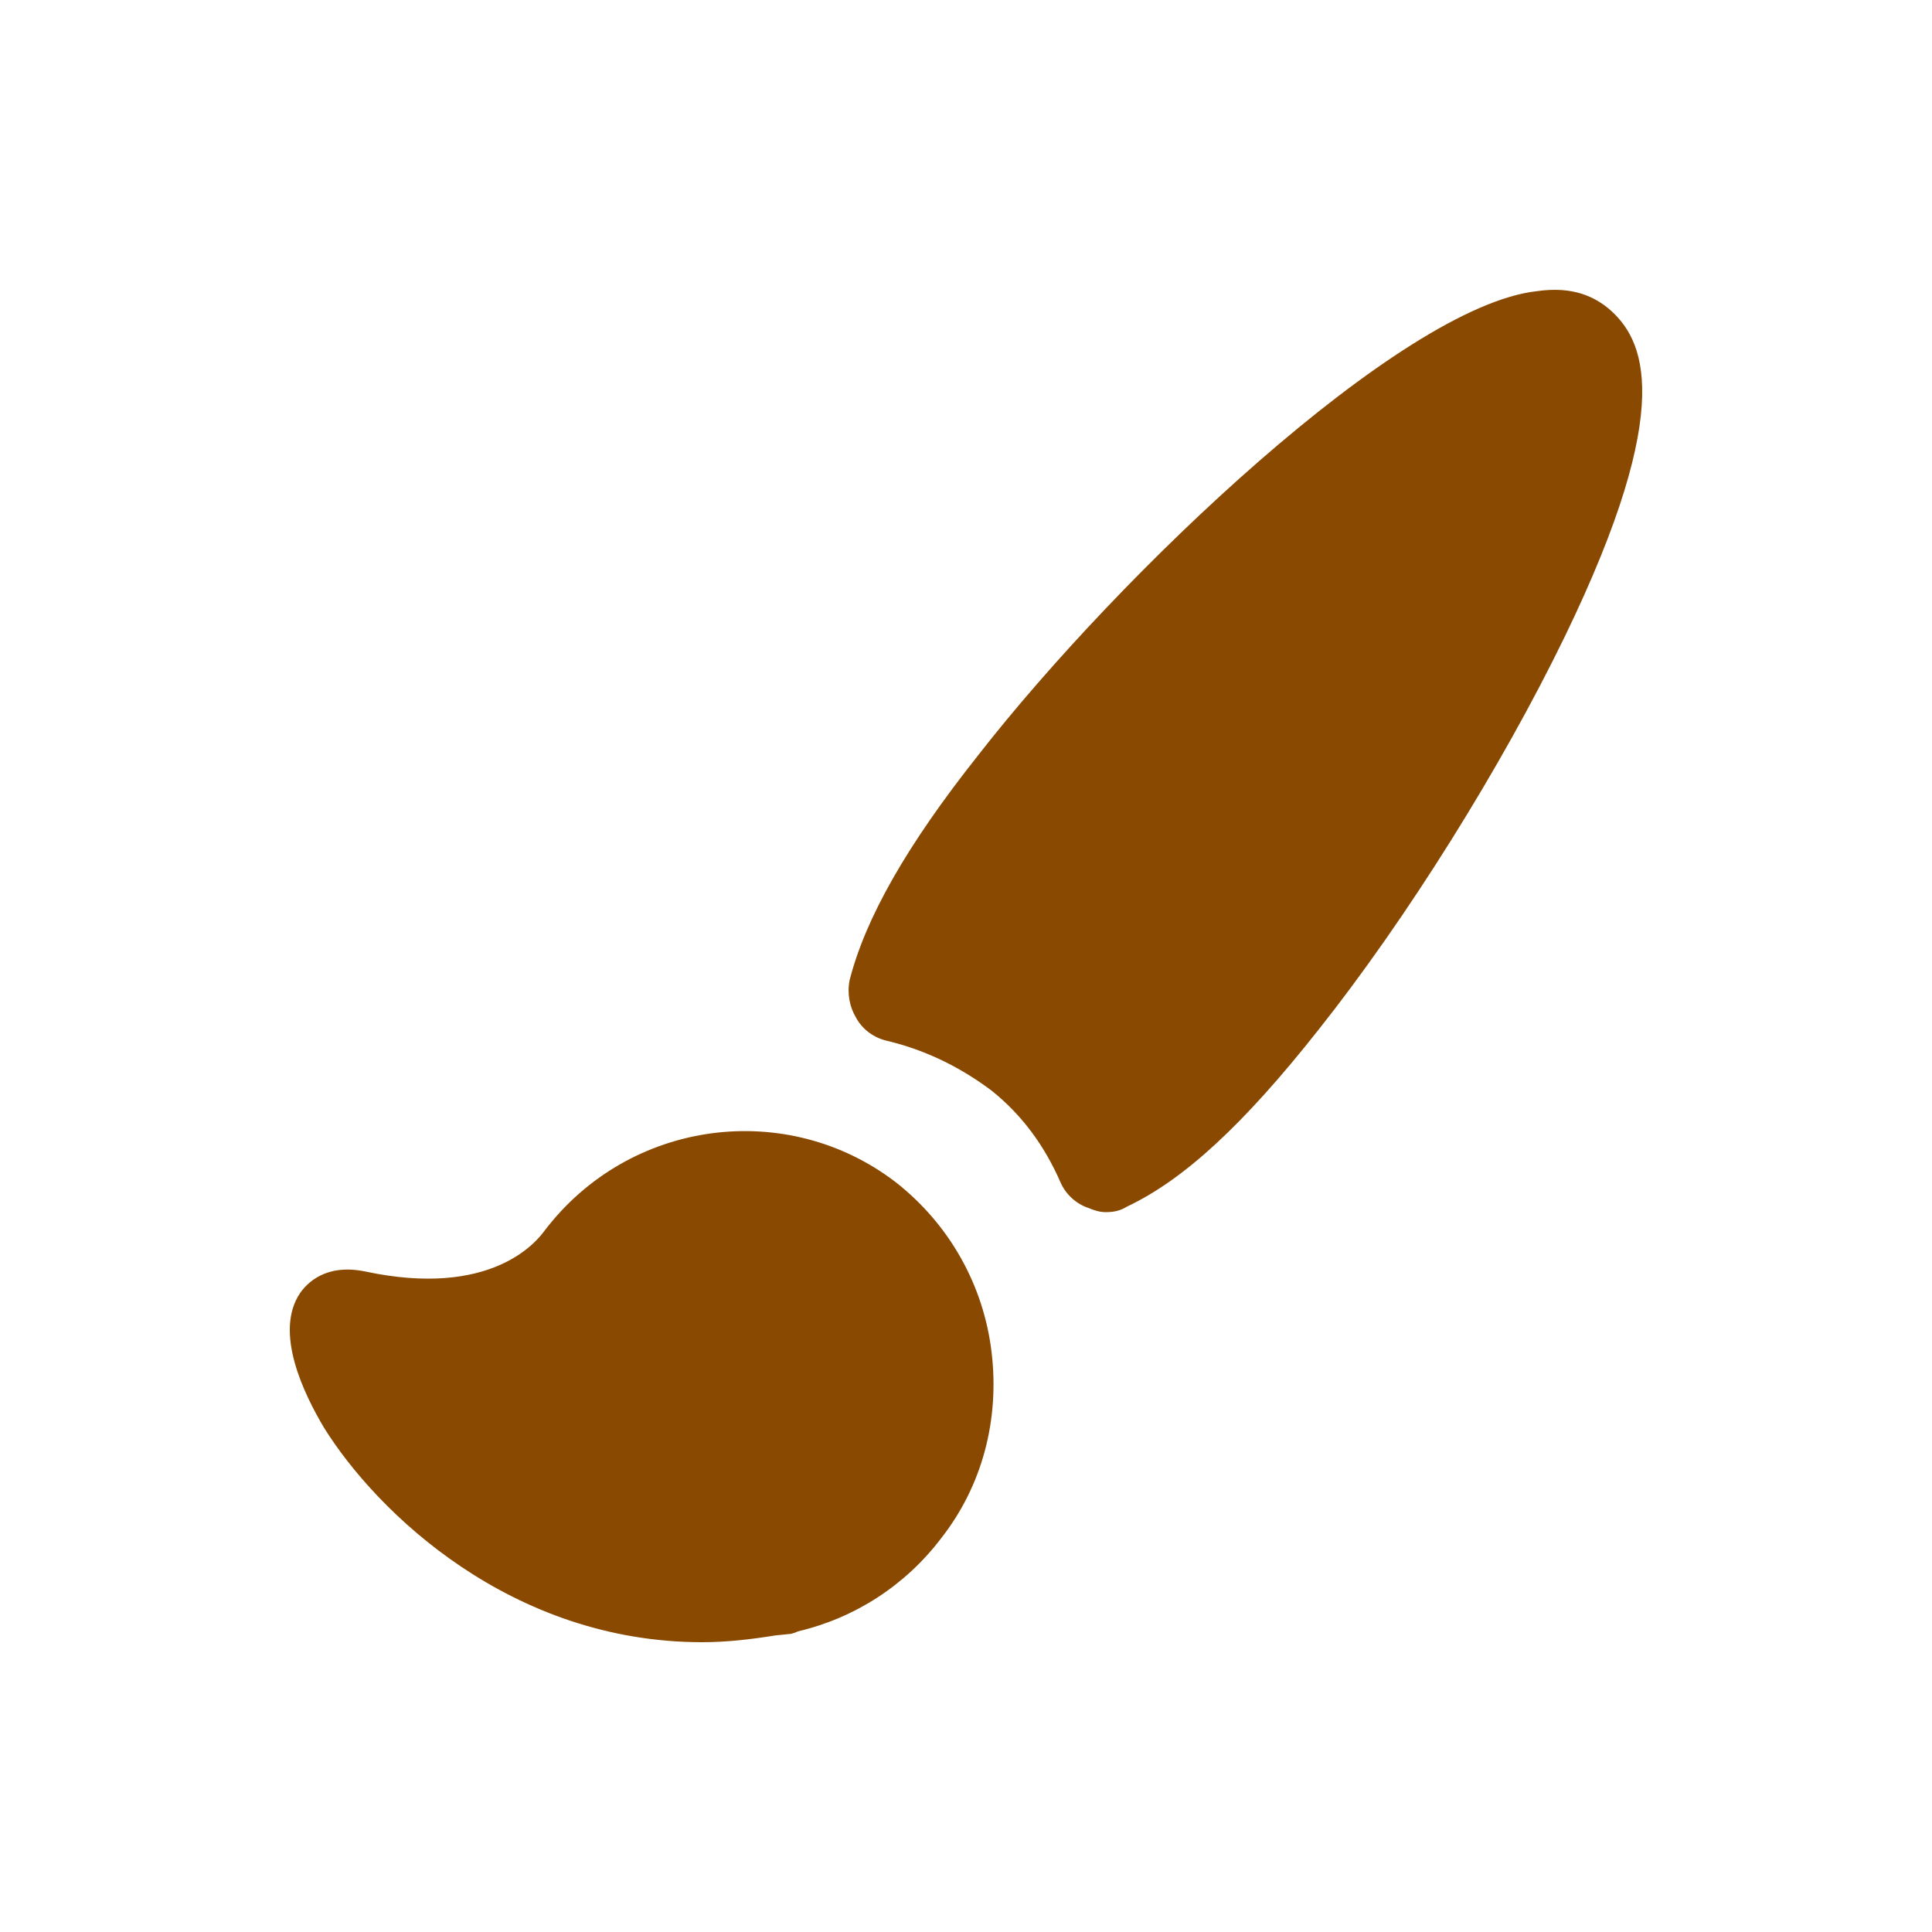 <?xml version="1.0" encoding="UTF-8"?>
<svg width="20px" height="20px" viewBox="0 0 20 20" version="1.1" xmlns="http://www.w3.org/2000/svg" xmlns:xlink="http://www.w3.org/1999/xlink">
    <!-- Generator: Sketch 49.2 (51160) - http://www.bohemiancoding.com/sketch -->
    <title>Paint Editor V1</title>
    <desc>Created with Sketch.</desc>
    <defs></defs>
    <g id="Paint-Editor-V1" stroke="none" stroke-width="1" fill="none" fill-rule="evenodd">
        <path d="M16.2,6.587 C15.542,7.942 14.566,9.505 13.646,10.664 C12.875,11.64 12.257,12.212 11.666,12.491 C11.597,12.534 11.53,12.548 11.446,12.548 C11.391,12.548 11.336,12.534 11.268,12.505 C11.144,12.464 11.034,12.367 10.979,12.241 C10.814,11.863 10.581,11.543 10.266,11.291 C9.949,11.053 9.591,10.872 9.181,10.774 C9.056,10.746 8.932,10.664 8.863,10.537 C8.795,10.425 8.768,10.286 8.795,10.147 C8.959,9.505 9.385,8.752 10.127,7.817 C11.585,5.945 14.498,3.169 15.911,3.014 C16.296,2.958 16.516,3.083 16.653,3.195 C17.012,3.502 17.369,4.174 16.2,6.587 Z M10.265,13.999 C10.348,14.697 10.169,15.381 9.742,15.925 C9.372,16.412 8.85,16.749 8.26,16.888 C8.232,16.902 8.191,16.916 8.163,16.916 L8.025,16.93 C7.765,16.972 7.518,17 7.269,17 C5.292,17 3.903,15.659 3.355,14.781 C3.147,14.432 2.833,13.79 3.107,13.385 C3.176,13.287 3.367,13.078 3.779,13.162 C5.085,13.441 5.552,12.855 5.635,12.743 C6.515,11.584 8.15,11.375 9.275,12.24 C9.826,12.673 10.182,13.301 10.265,13.999 Z" id="Fill-4" fill="#8a4900"></path>
    </g>
</svg>